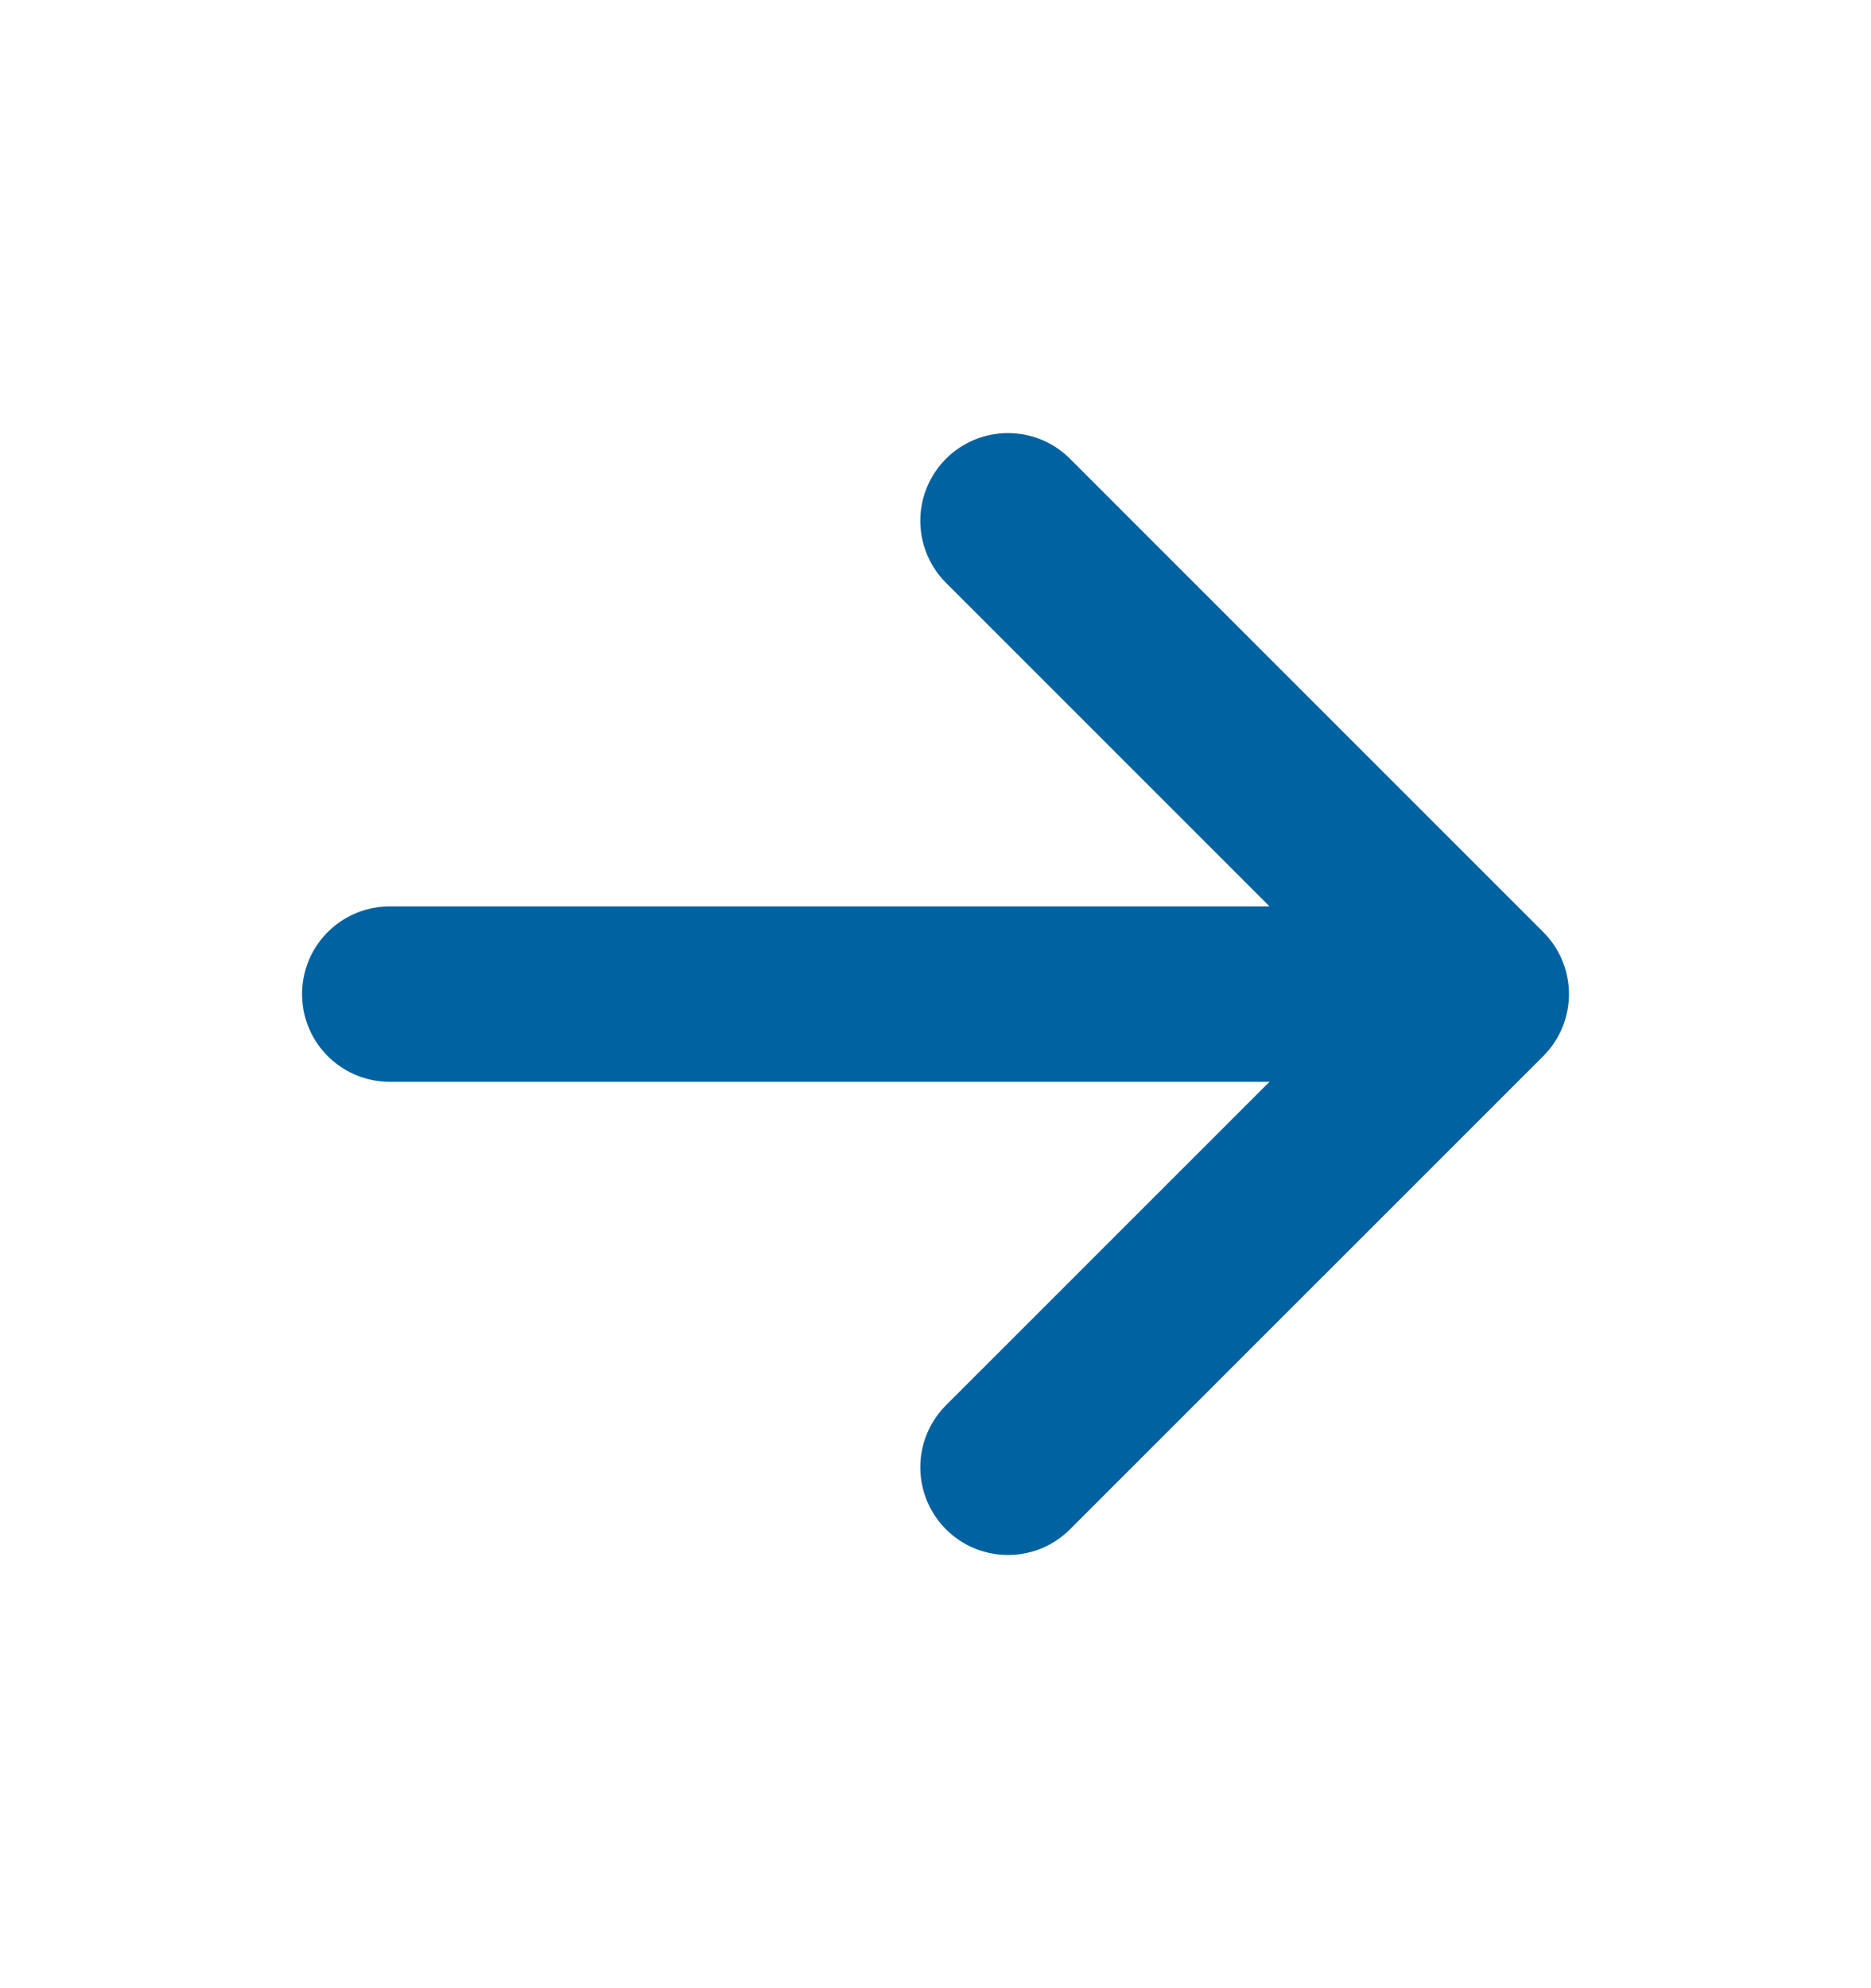 <svg width="16" height="17" viewBox="0 0 16 17" fill="none" xmlns="http://www.w3.org/2000/svg">
<path d="M8.62 4.453L12.667 8.5L8.62 12.546" stroke="#0062A1" stroke-width="1.5" stroke-miterlimit="10" stroke-linecap="round" stroke-linejoin="round"/>
<path d="M3.333 8.5H11.553" stroke="#0062A1" stroke-width="1.5" stroke-miterlimit="10" stroke-linecap="round" stroke-linejoin="round"/>
</svg>
